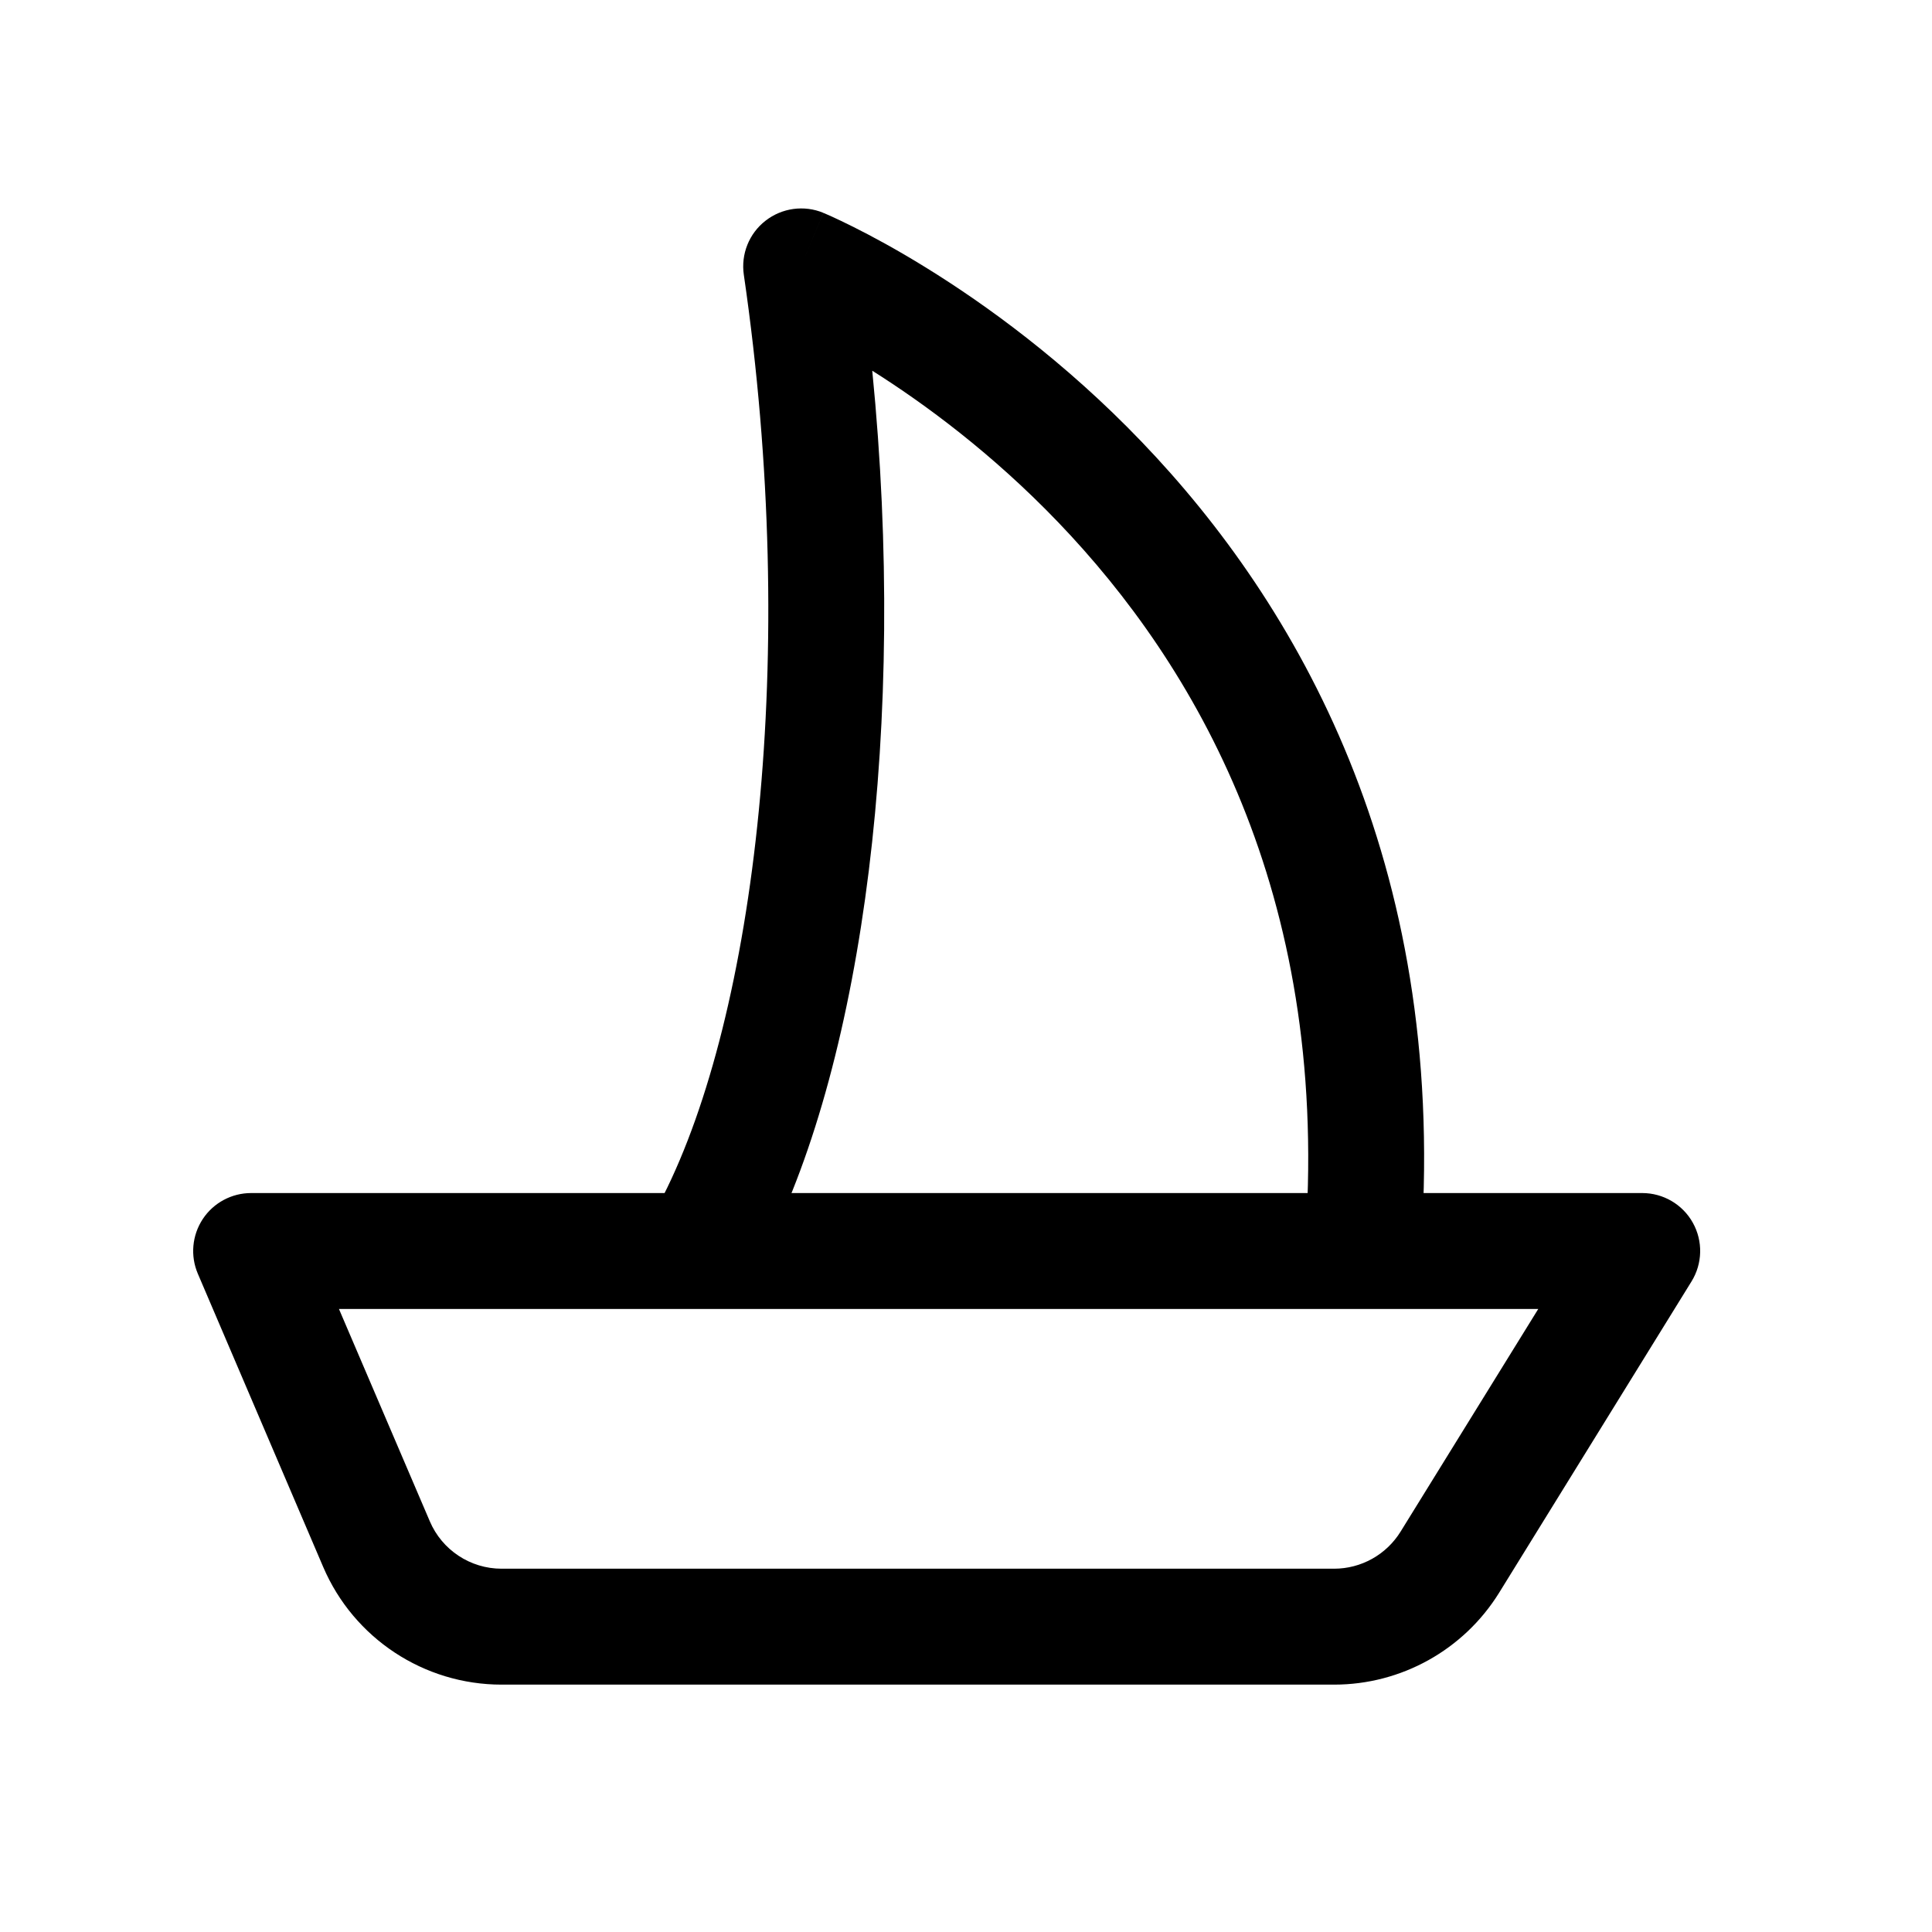 <svg width="25" height="25" viewBox="0 0 25 25" fill="none" xmlns="http://www.w3.org/2000/svg">
<path fill-rule="evenodd" clip-rule="evenodd" d="M2.624 15.774C2.763 15.564 2.998 15.438 3.25 15.438H21.25C21.522 15.438 21.773 15.585 21.905 15.822C22.038 16.06 22.031 16.351 21.888 16.582L19.398 20.611C18.94 21.349 18.133 21.799 17.263 21.799H6.49C5.486 21.799 4.577 21.2 4.182 20.276C4.182 20.276 4.182 20.276 4.182 20.276L2.56 16.482C2.461 16.251 2.485 15.985 2.624 15.774ZM4.386 16.938L5.562 19.686C5.72 20.057 6.086 20.299 6.49 20.299H17.263C17.613 20.299 17.938 20.118 18.123 19.82C18.123 19.82 18.123 19.82 18.123 19.82L19.905 16.938H4.386Z" fill="black"/>
<path fill-rule="evenodd" clip-rule="evenodd" d="M10.654 2.754L10.367 3.447C10.654 2.754 10.654 2.754 10.655 2.755L10.655 2.755L10.658 2.756L10.665 2.759L10.688 2.769C10.707 2.777 10.733 2.788 10.765 2.803C10.831 2.833 10.924 2.877 11.04 2.935C11.272 3.051 11.598 3.225 11.984 3.464C12.754 3.94 13.774 4.675 14.775 5.719C16.787 7.817 18.713 11.151 18.393 16.04C18.366 16.453 18.009 16.766 17.596 16.739C17.183 16.712 16.87 16.355 16.897 15.942C17.183 11.548 15.47 8.61 13.692 6.757C12.837 5.866 11.964 5.224 11.287 4.797C11.741 9.376 11.17 13.685 9.919 16.154C9.732 16.523 9.281 16.671 8.911 16.484C8.542 16.297 8.394 15.845 8.581 15.476C9.769 13.13 10.346 8.502 9.625 3.555C9.586 3.289 9.693 3.021 9.906 2.856C10.119 2.69 10.405 2.651 10.654 2.754ZM10.08 4.14L10.079 4.14C10.079 4.14 10.079 4.14 10.079 4.14L10.08 4.14Z" fill="black"/>
</svg>